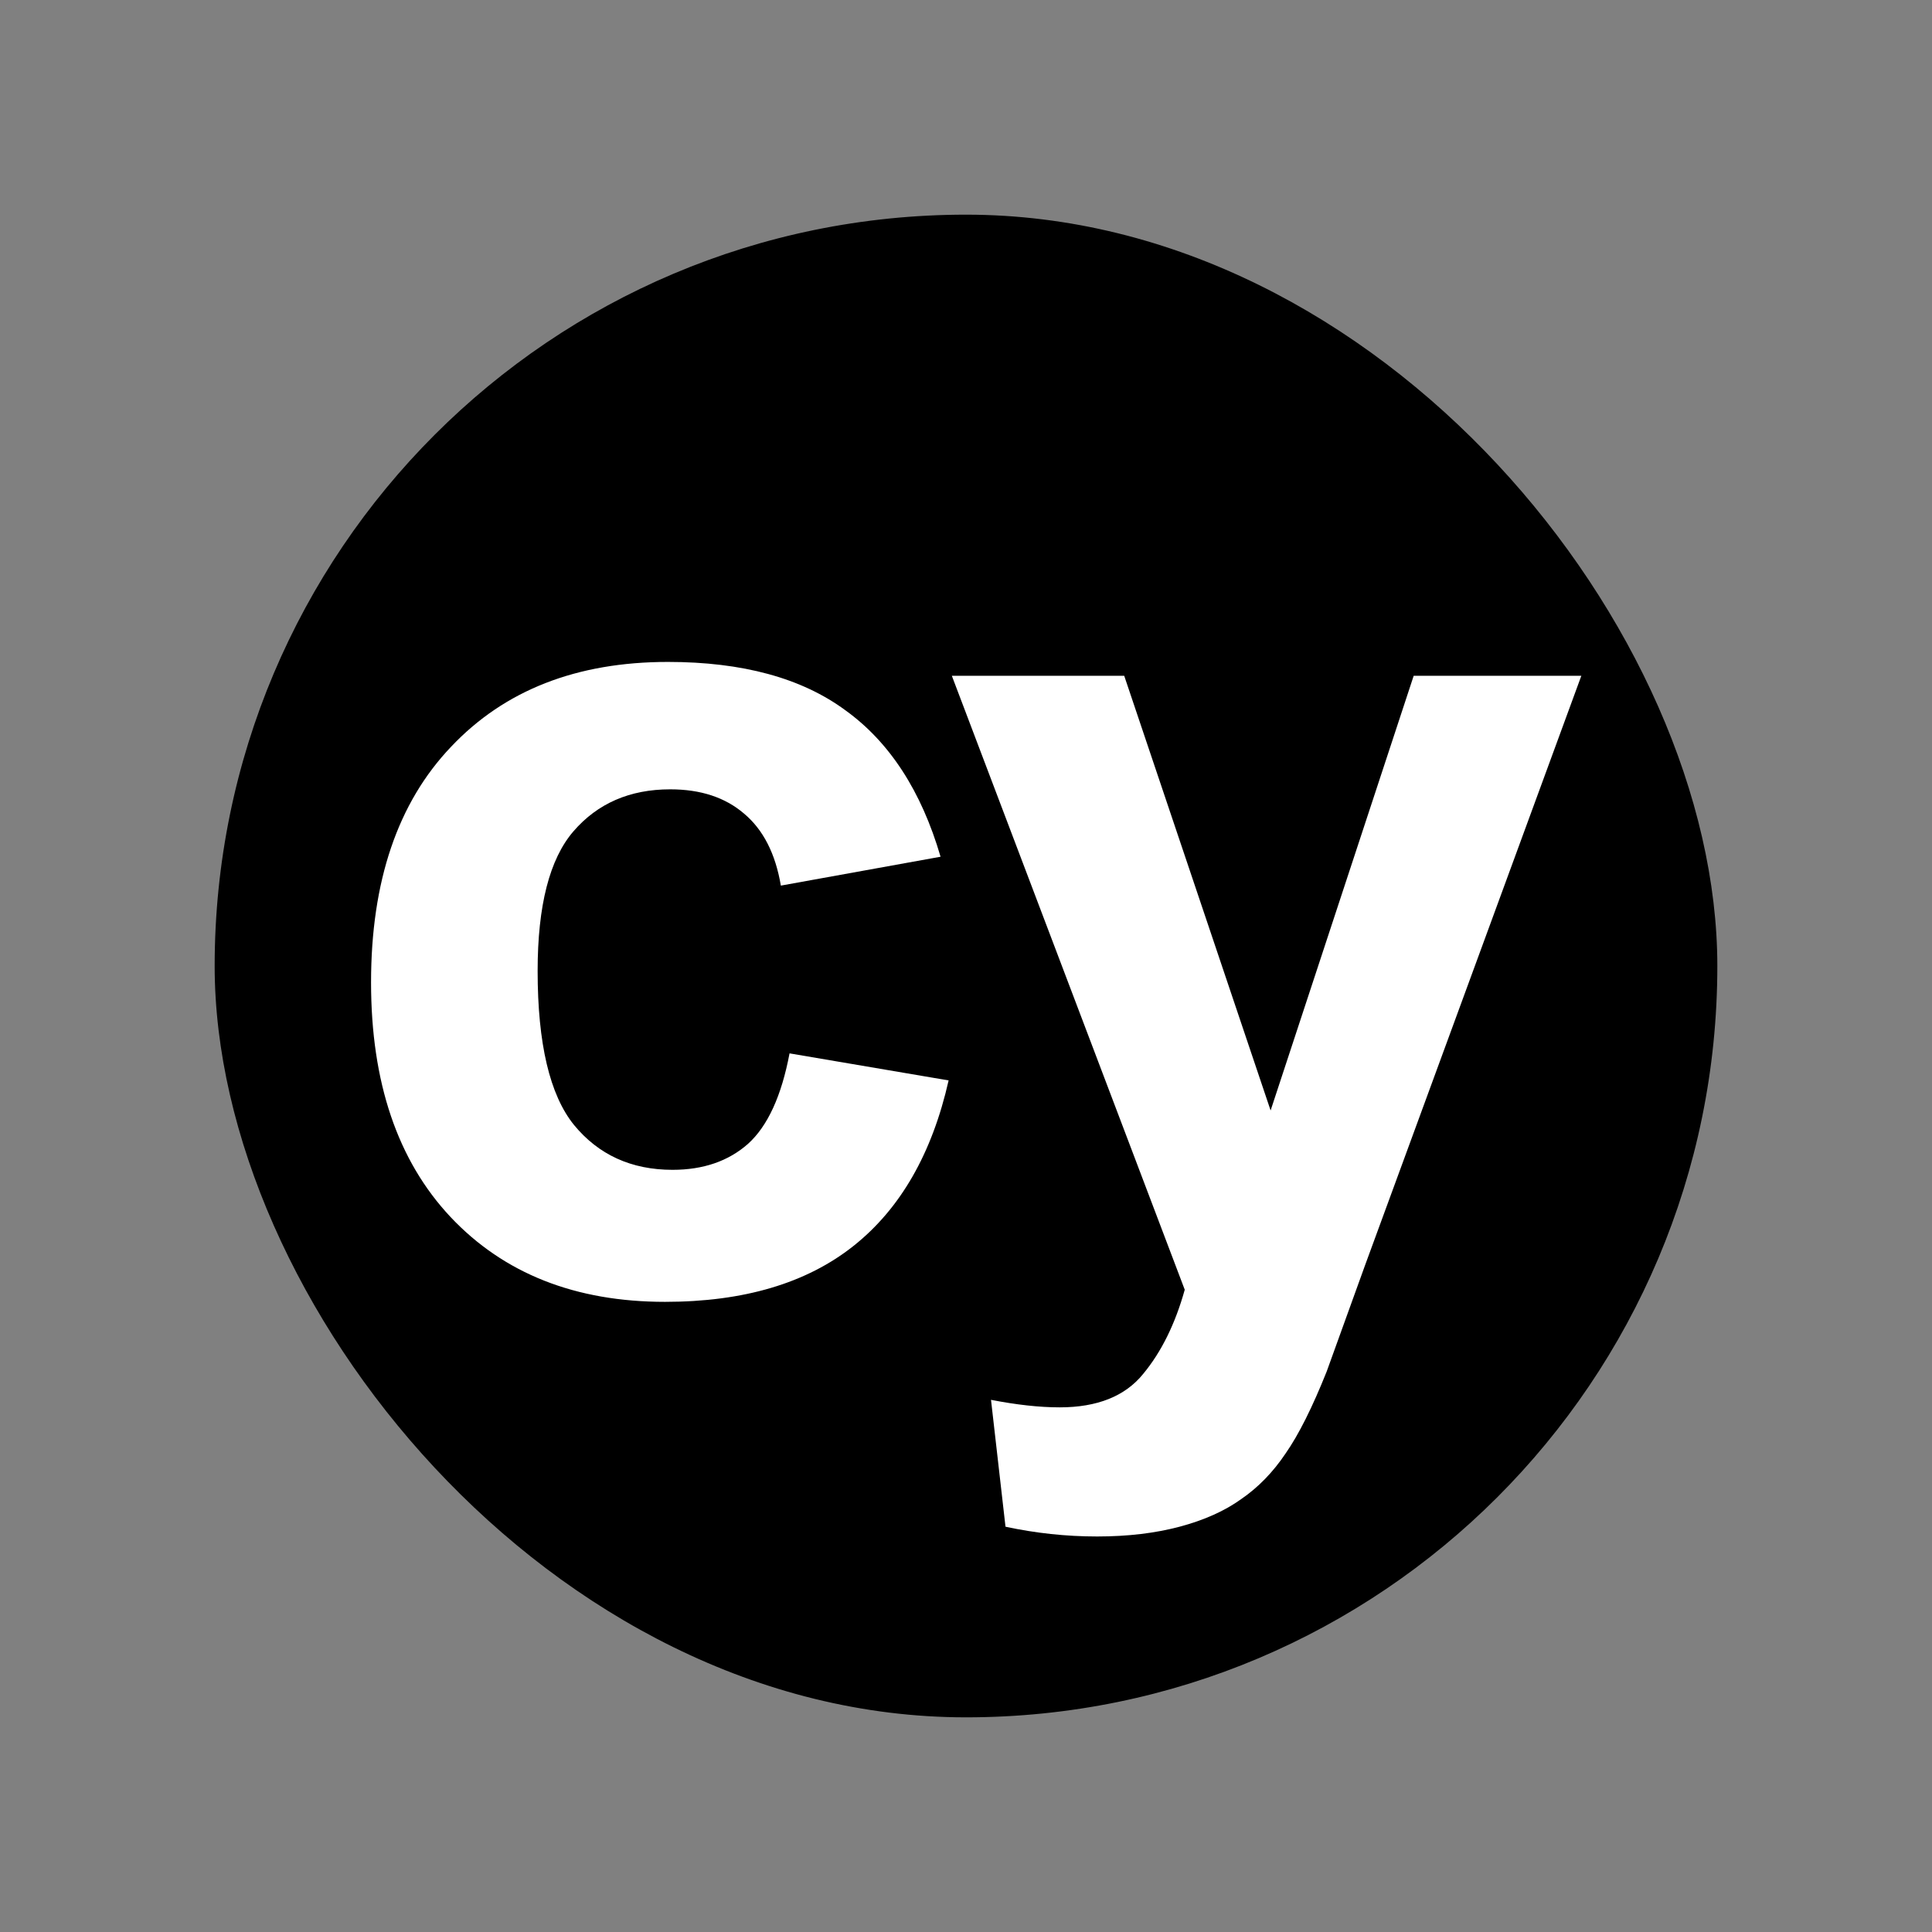<svg width="18" height="18" viewBox="0 0 18 18" fill="none" xmlns="http://www.w3.org/2000/svg">
<rect x="0" y="0" width="18" height="18" fill="#808080" stroke="none"/>
<rect x="2" y="2" width="14" height="14" rx="7" fill="black"/>
<path d="M8.763 7.982L7.275 8.251C7.225 7.954 7.111 7.73 6.932 7.58C6.756 7.429 6.527 7.354 6.244 7.354C5.868 7.354 5.567 7.485 5.342 7.746C5.12 8.004 5.009 8.437 5.009 9.046C5.009 9.723 5.122 10.201 5.347 10.48C5.576 10.759 5.882 10.899 6.266 10.899C6.552 10.899 6.787 10.818 6.969 10.657C7.152 10.492 7.281 10.211 7.356 9.814L8.838 10.066C8.684 10.747 8.389 11.261 7.952 11.608C7.515 11.955 6.93 12.129 6.196 12.129C5.361 12.129 4.695 11.866 4.198 11.339C3.704 10.813 3.457 10.084 3.457 9.153C3.457 8.212 3.705 7.479 4.203 6.957C4.701 6.43 5.374 6.167 6.223 6.167C6.917 6.167 7.469 6.317 7.877 6.618C8.289 6.915 8.584 7.37 8.763 7.982ZM8.868 6.296H10.474L11.838 10.346L13.171 6.296H14.733L12.719 11.785L12.36 12.779C12.227 13.112 12.1 13.366 11.978 13.541C11.86 13.717 11.722 13.858 11.565 13.966C11.411 14.077 11.219 14.163 10.99 14.224C10.764 14.284 10.508 14.315 10.222 14.315C9.932 14.315 9.647 14.284 9.368 14.224L9.233 13.042C9.47 13.088 9.683 13.112 9.873 13.112C10.223 13.112 10.483 13.008 10.651 12.8C10.82 12.596 10.949 12.335 11.038 12.016L8.868 6.296Z" fill="white"/>
</svg>
